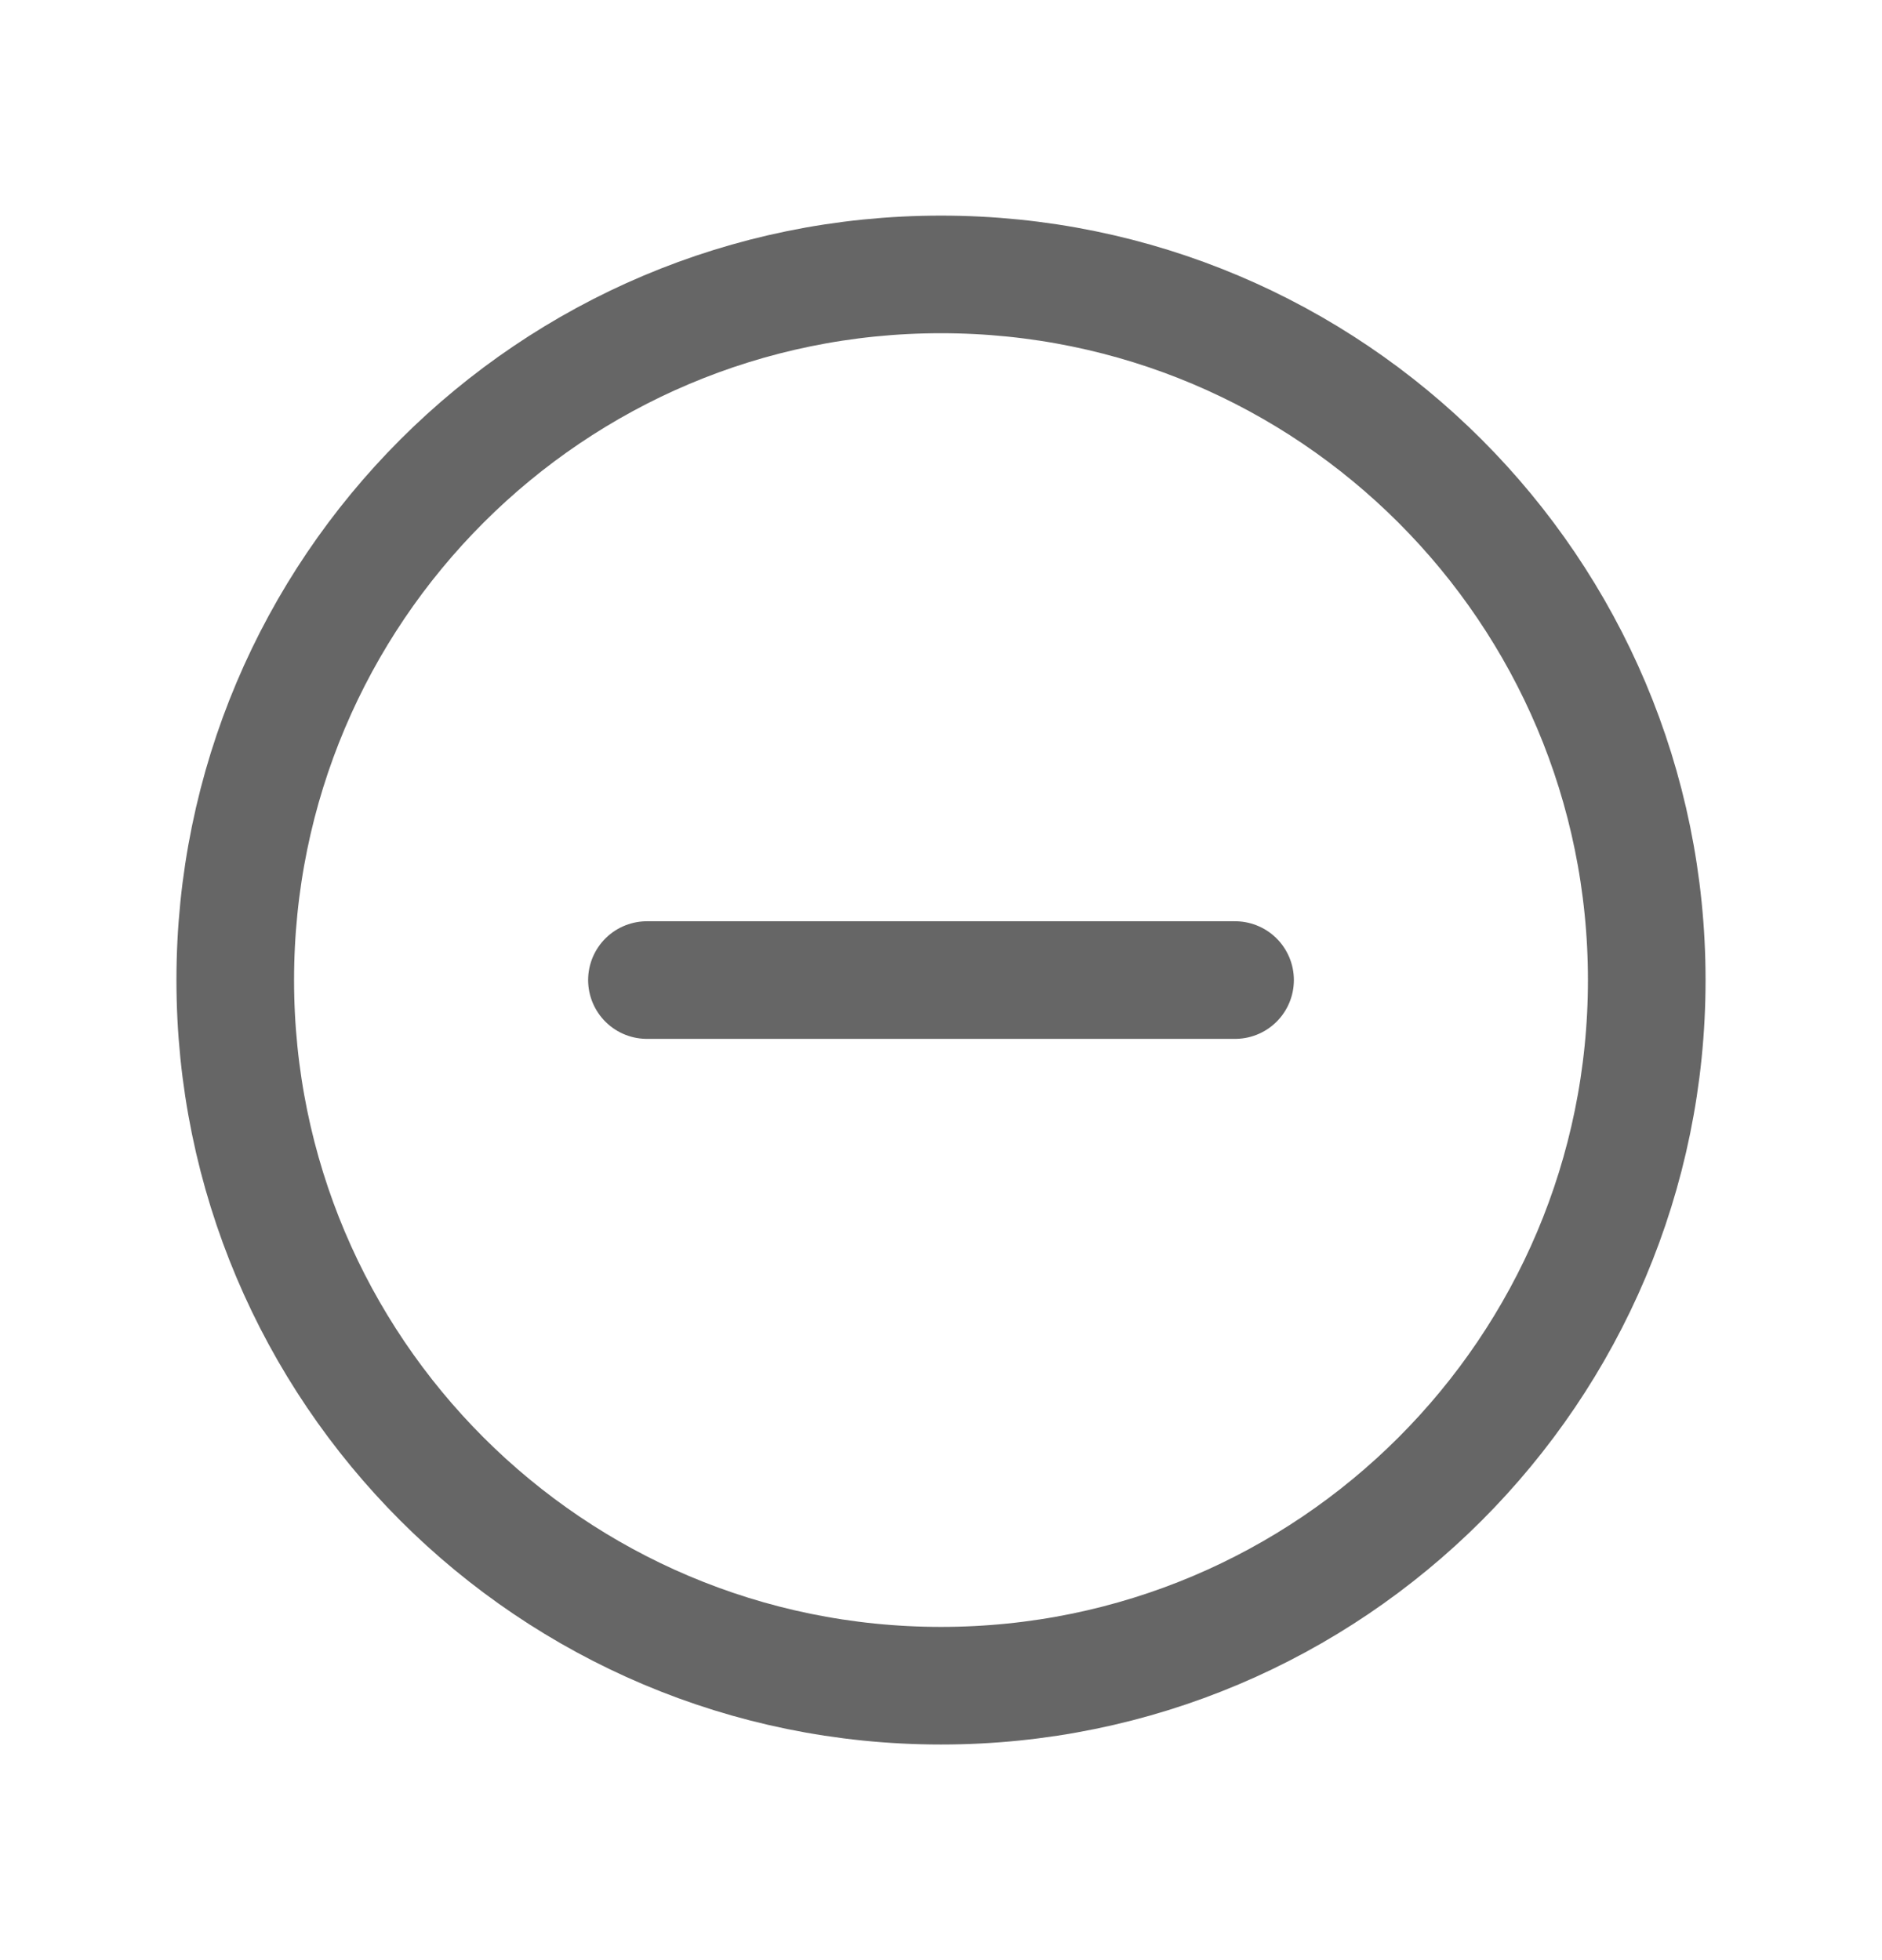 <svg xmlns="http://www.w3.org/2000/svg" width="24" height="25" viewBox="0 0 24 25" fill="none">
  <g clip-path="url(#clip0_4592_220200)">
    <path d="M8.25 12.5H15.75" stroke="black" stroke-opacity="0.6" stroke-width="1.5" stroke-linecap="round" stroke-linejoin="round"/>
    <path d="M12 21.5C16.971 21.5 21 17.471 21 12.5C21 7.529 16.971 3.5 12 3.5C7.029 3.5 3 7.529 3 12.5C3 17.471 7.029 21.5 12 21.5Z" stroke="black" stroke-opacity="0.6" stroke-width="1.5" stroke-miterlimit="10"/>
  </g>
  <defs>
    <clipPath id="clip0_4592_220200">
      <rect width="24" height="24" fill="white" transform="translate(0 0.5)"/>
    </clipPath>
  </defs>
</svg>